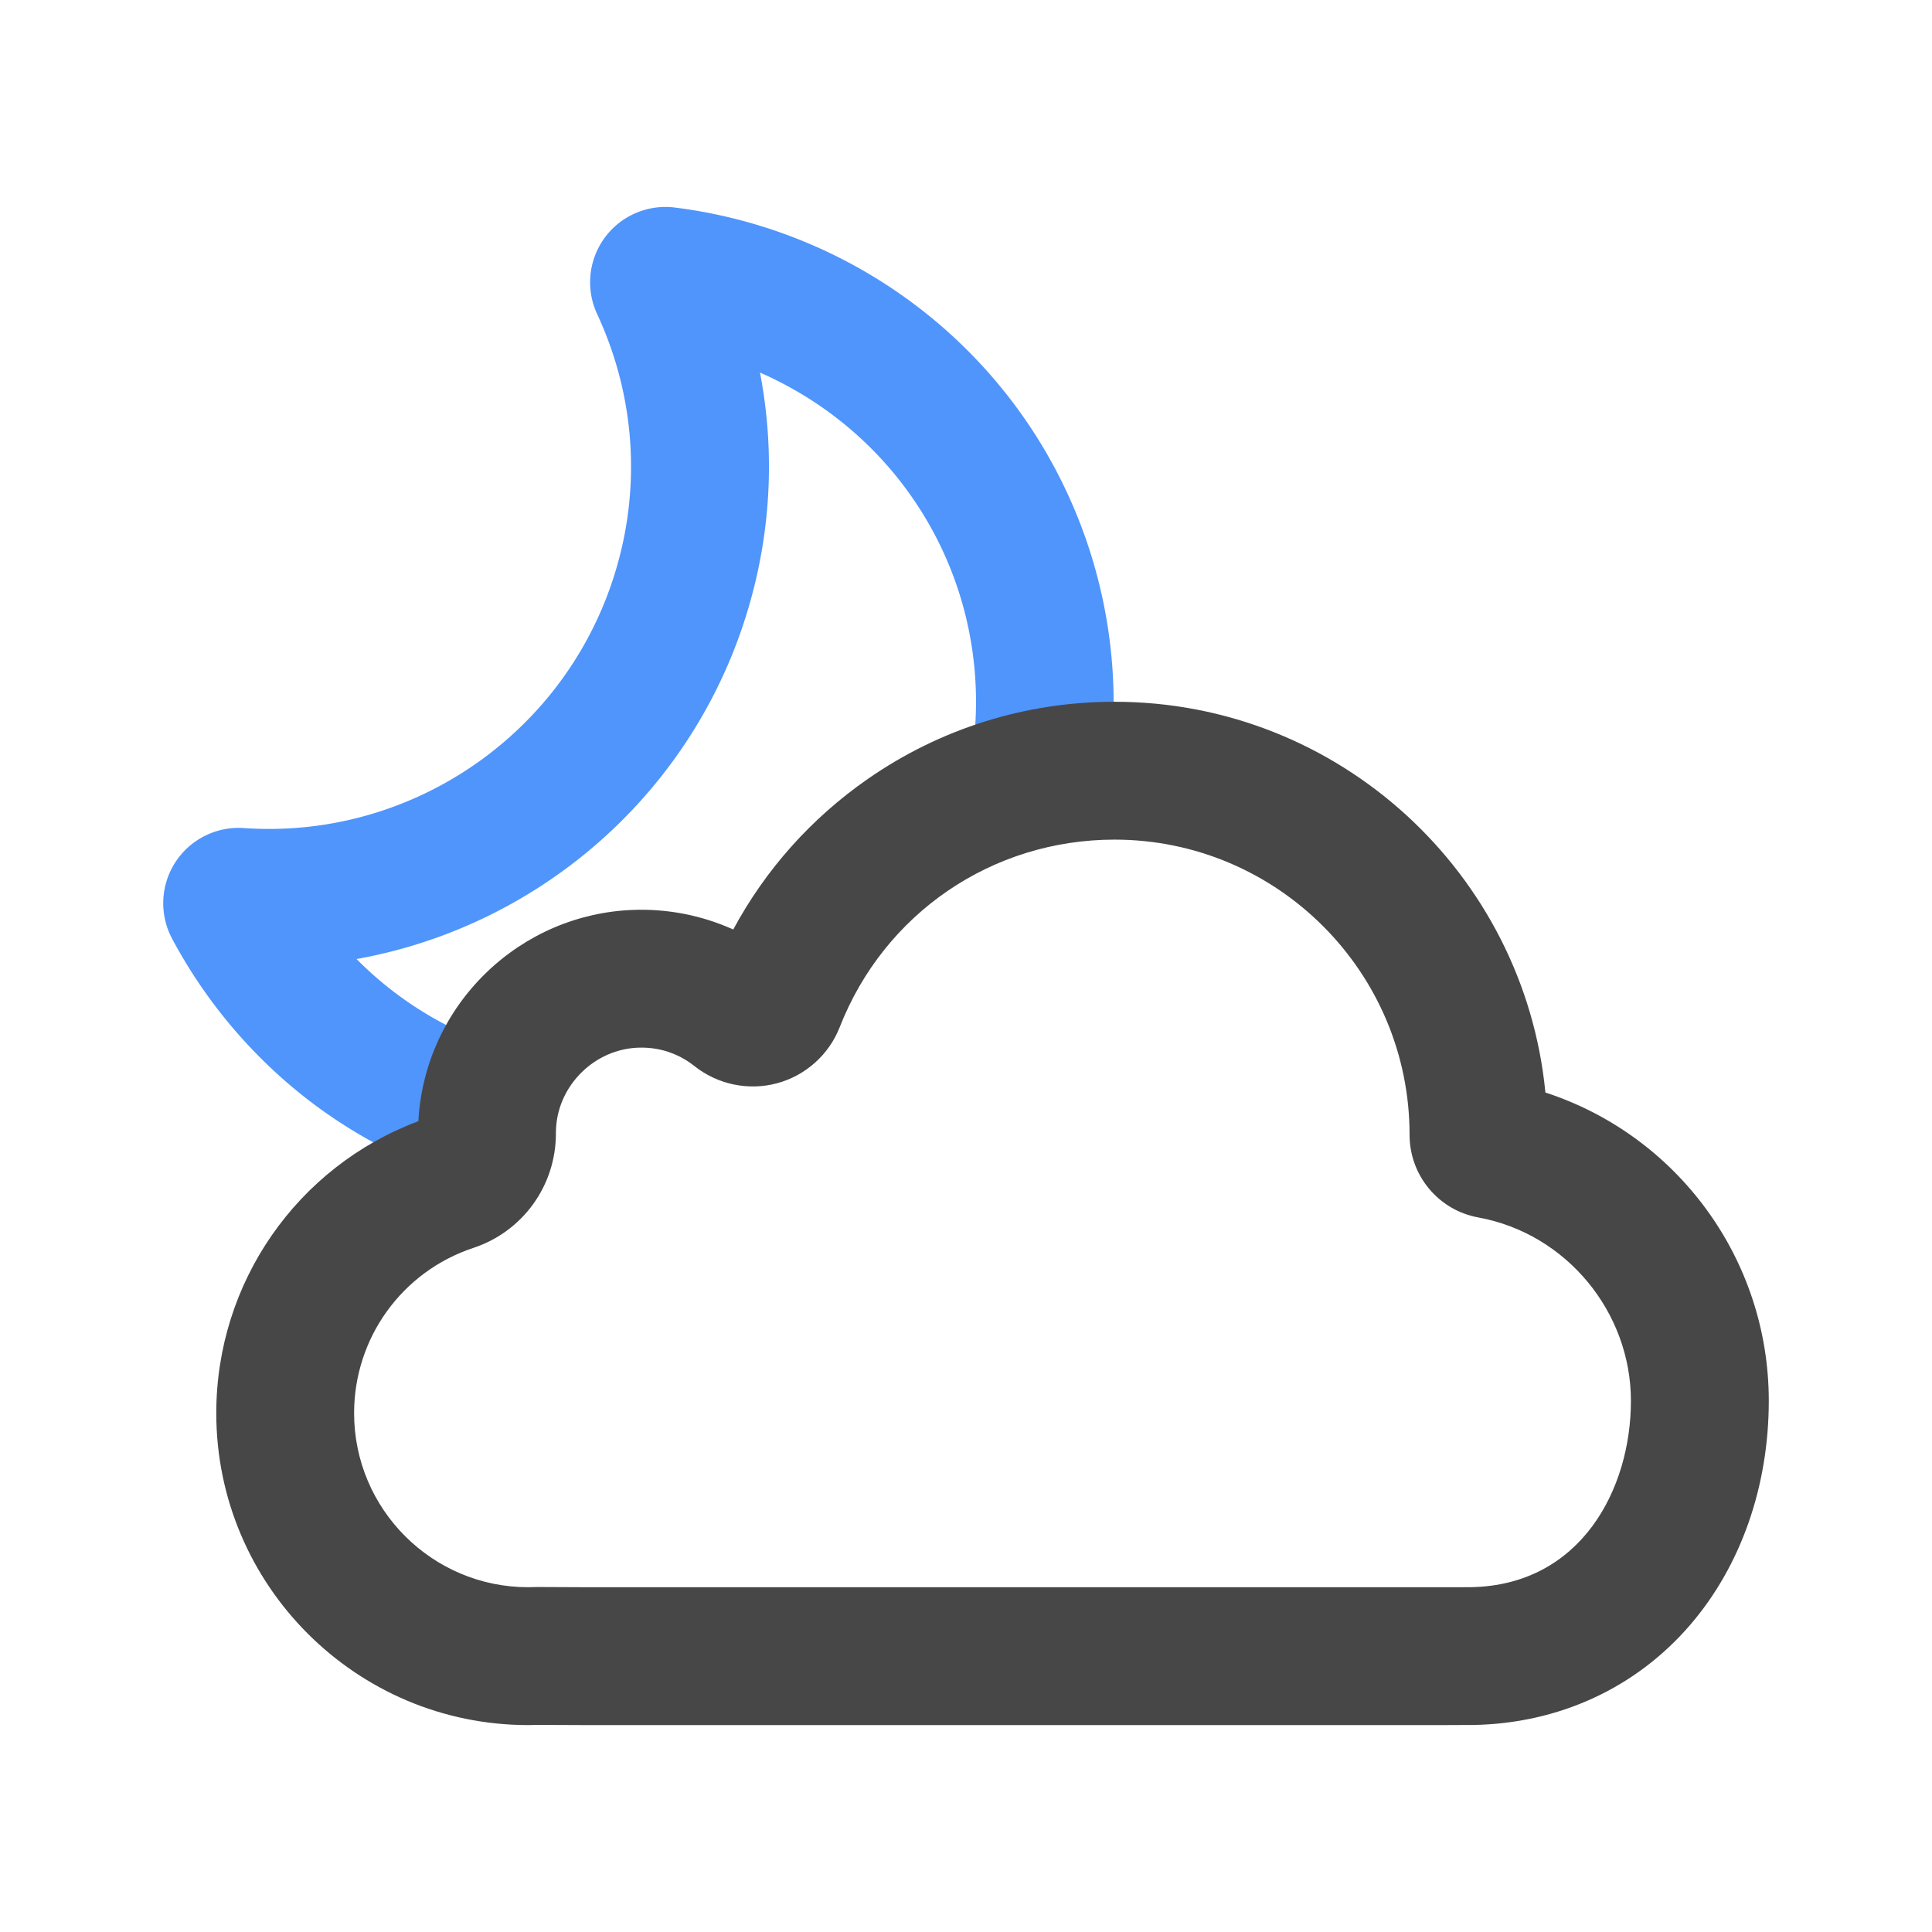 <?xml version="1.0" standalone="no"?><!DOCTYPE svg PUBLIC "-//W3C//DTD SVG 1.1//EN" "http://www.w3.org/Graphics/SVG/1.1/DTD/svg11.dtd"><svg class="icon" width="200px" height="200.00px" viewBox="0 0 1024 1024" version="1.1" xmlns="http://www.w3.org/2000/svg"><path d="M238.98 623.61c-24.96-8.58-48.35-20.73-69.54-36.09-32.34-23.47-59.4-54.61-78.25-90.06a39.91 39.91 0 0 1 1.77-40.47 39.95 39.95 0 0 1 36.3-18.1c86.45 6.03 166.5-47.08 194.71-129.12 16.22-47.18 13.56-98.07-7.47-143.3-6.12-13.17-4.62-28.64 3.93-40.37a39.94 39.94 0 0 1 37.17-16.11c19.09 2.37 38.01 6.85 56.22 13.31 60.3 21.4 110.77 63.7 142.12 119.1 31.03 54.83 41.49 119.04 29.46 180.79l-71.71-13.97c17.33-88.99-28.91-175.78-110.89-211.76 8.69 45 5.52 91.72-9.72 136.05-31.76 92.37-111.15 158.16-204.1 174.79 7.25 7.33 15.08 14.06 23.39 20.08 15.32 11.12 32.28 19.91 50.39 26.14l-23.75 69.09z" fill="#4F95FC" /><path d="M767.88 914.33H309.06l-23.62-0.1c-1.96 0.07-3.77 0.1-5.49 0.1-91.16 0-165.32-74.16-165.32-165.32 0-69.24 42.78-130.62 107.13-154.77 0.03-0.63 0.07-1.25 0.11-1.87 2-29.05 14.69-56.29 35.72-76.7 21.04-20.41 48.64-32.27 77.74-33.39 18.48-0.72 36.72 2.9 53.31 10.38 17.04-31.7 41.32-58.95 71.26-79.77 38.52-26.78 83.76-40.94 130.83-40.94 118.98 0 217.1 91.03 228.36 207.11 69.81 22.73 118.4 88.15 118.4 163.39 0 45.38-14.8 87.57-41.68 118.8-28.81 33.48-69.74 52.31-115.25 53.03h-0.5l-12.18 0.03z m-458.61-73.06H767.8l11.83-0.03c58.26-1.05 84.79-51.91 84.79-98.78s-34.03-88.63-80.91-97.19c-21.11-3.85-36.43-22.28-36.41-43.83 0-86.27-70.15-156.42-156.37-156.42-64.86 0-122.05 39.03-145.68 99.43-5.69 14.54-18.09 25.64-33.18 29.7-15.13 4.07-31.49 0.68-43.76-9.08-5.98-4.75-16.02-10.31-29.97-9.78-22.77 0.88-41.82 19.37-43.39 42.09-0.08 1.1-0.11 2.21-0.11 3.3 0.06 27.64-17.51 52.04-43.73 60.73-37.82 12.52-63.23 47.73-63.23 87.6 0 50.87 41.38 92.25 92.25 92.25 1.02 0 2.18-0.02 3.53-0.08l0.77-0.03 25.04 0.11z m510.88-239.92z" fill="#474747" /></svg>